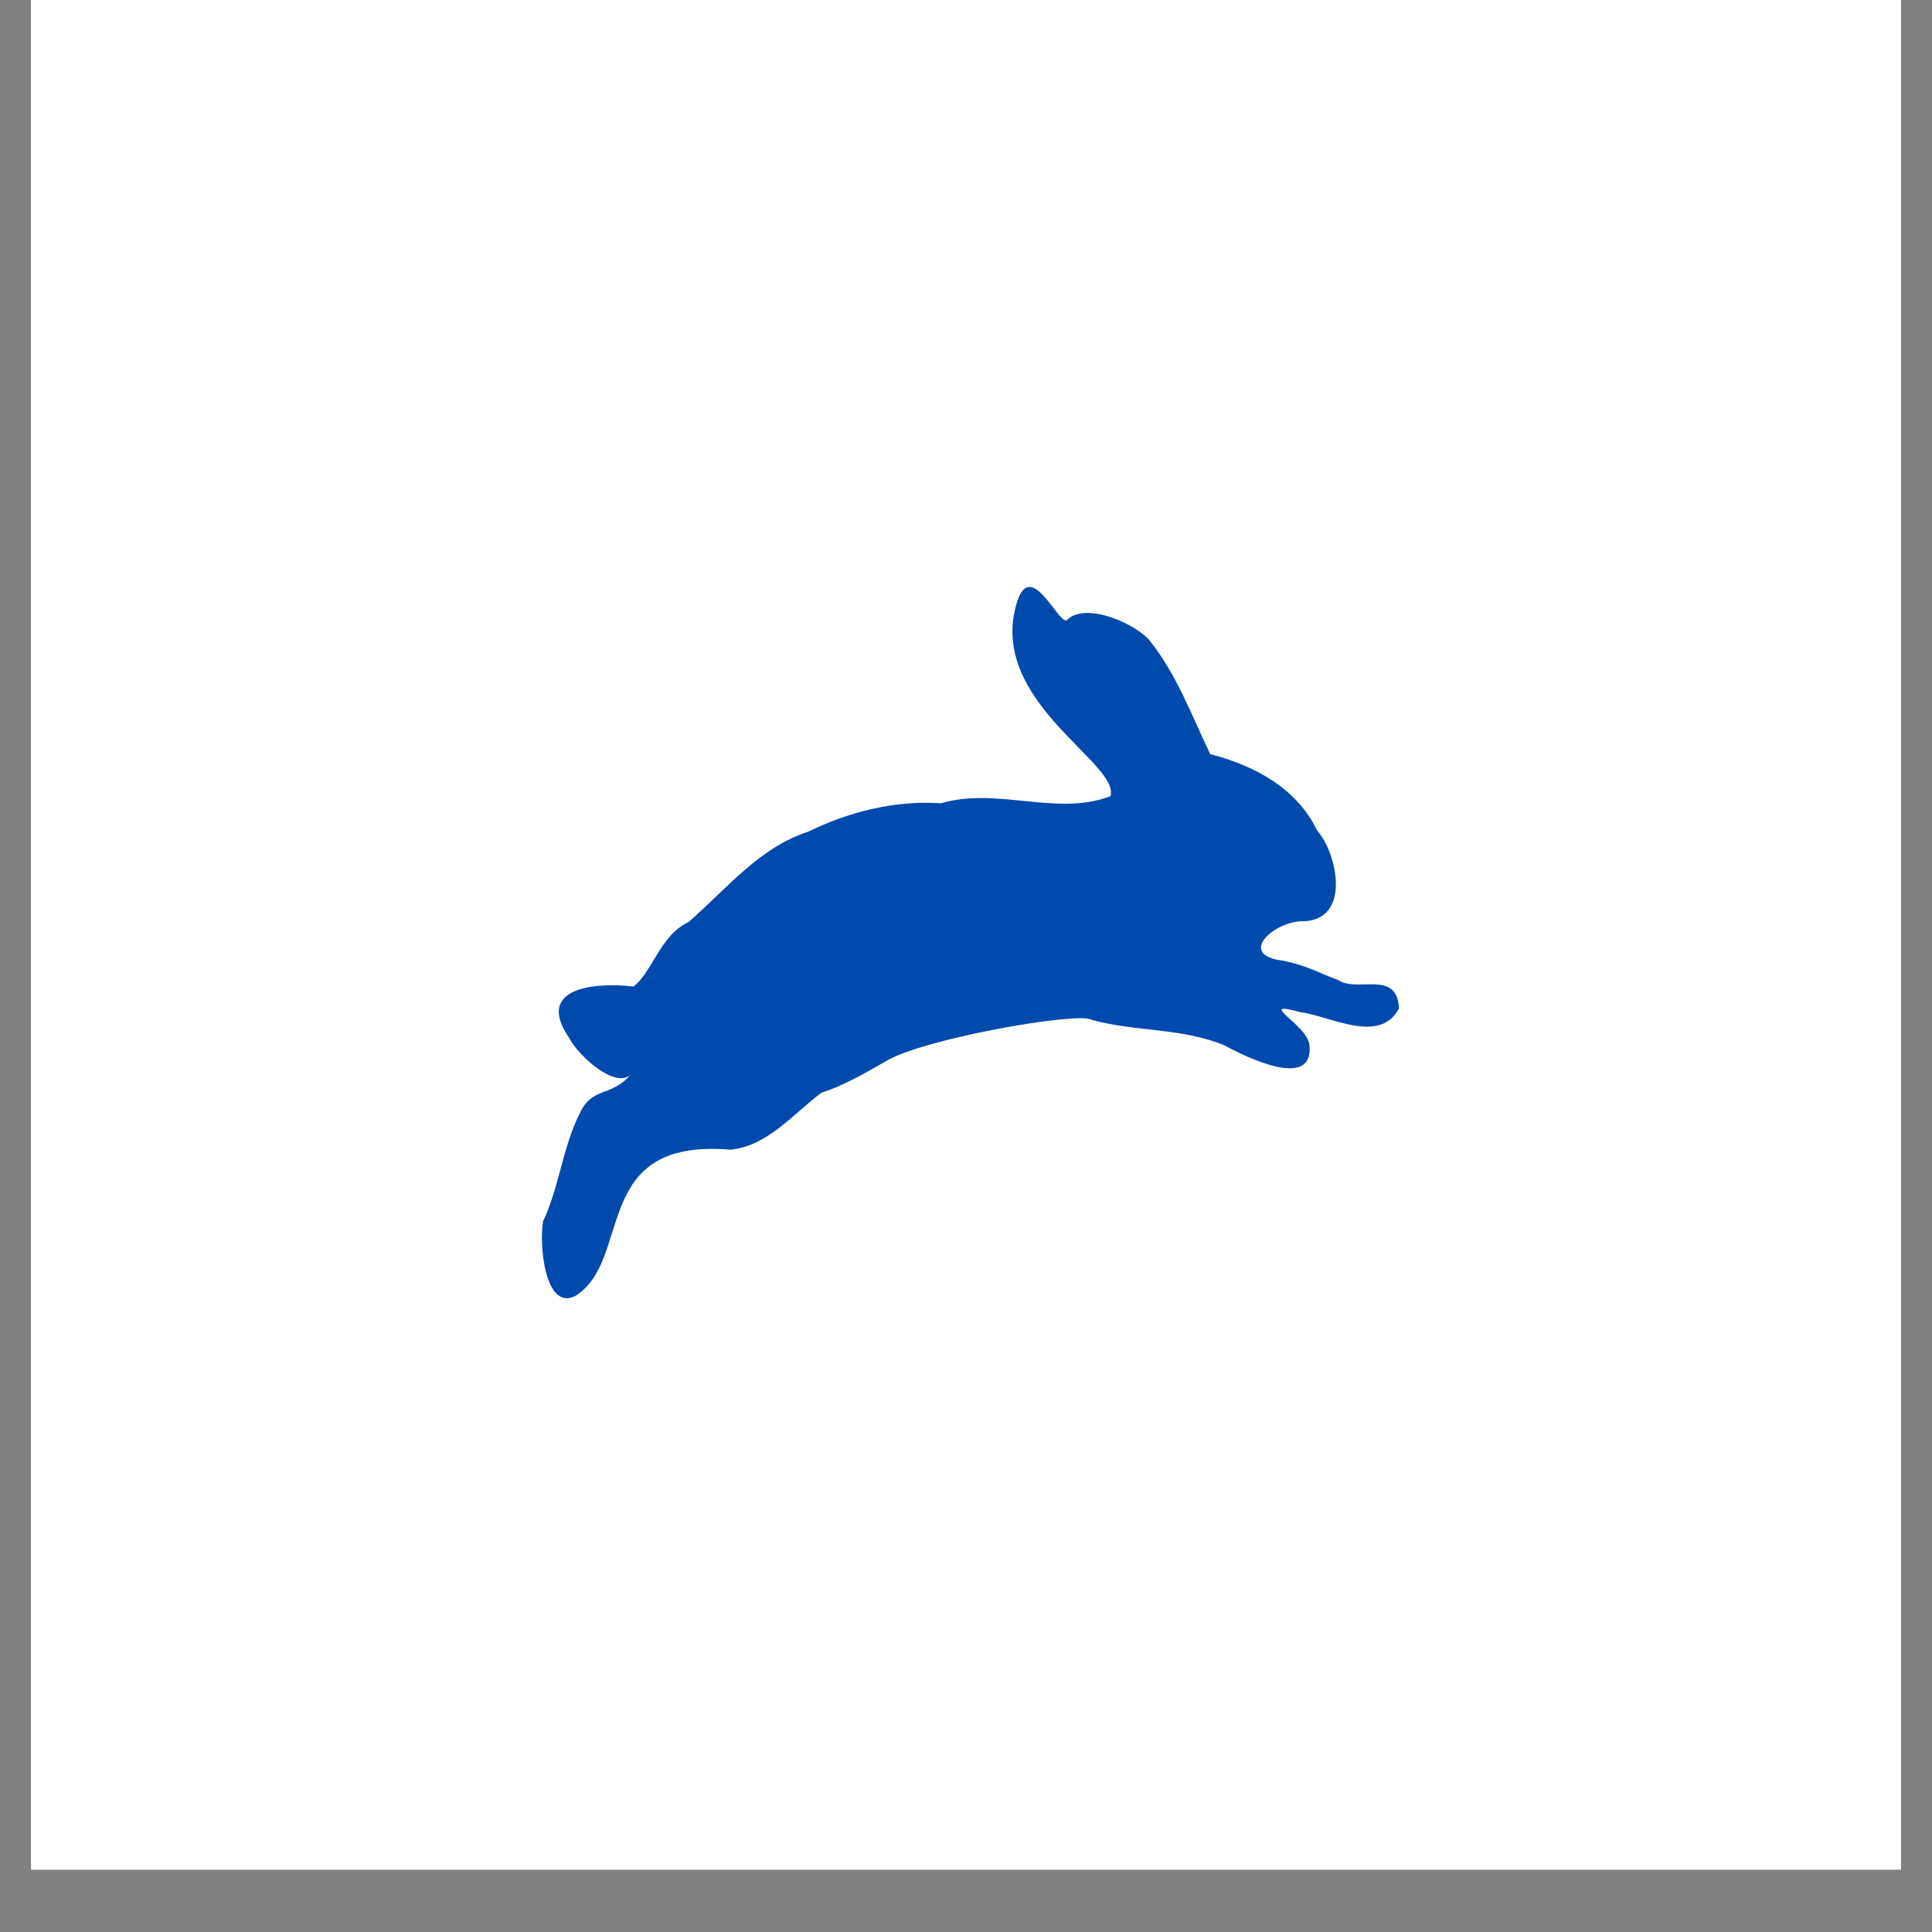 <svg xmlns="http://www.w3.org/2000/svg" xmlns:xlink="http://www.w3.org/1999/xlink" width="40" zoomAndPan="magnify" viewBox="0 0 30 30" height="40" preserveAspectRatio="xMidYMid meet" version="1.0"><rect x="0" y="0" width="30" height="30" fill="#808080" stroke="none"/><defs><clipPath id="52f7bbcddd"><path d="M 0.484 0 L 29.516 0 L 29.516 29.031 L 0.484 29.031 Z M 0.484 0 " clip-rule="nonzero"/></clipPath><clipPath id="ca25b68bf8"><path d="M 8.266 9 L 22 9 L 22 20.277 L 8.266 20.277 Z M 8.266 9 " clip-rule="nonzero"/></clipPath></defs><g clip-path="url(#52f7bbcddd)"><path fill="#ffffff" d="M 0.484 0 L 29.516 0 L 29.516 29.031 L 0.484 29.031 Z M 0.484 0 " fill-opacity="1" fill-rule="nonzero"/><path fill="#ffffff" d="M 0.484 0 L 29.516 0 L 29.516 29.031 L 0.484 29.031 Z M 0.484 0 " fill-opacity="1" fill-rule="nonzero"/></g><g clip-path="url(#ca25b68bf8)"><path fill="#004aad" d="M 15.793 9.348 C 15.312 10.883 17.402 11.848 17.242 12.363 C 16.41 12.684 15.488 12.215 14.613 12.473 C 13.895 12.426 13.191 12.602 12.551 12.914 C 11.781 13.164 11.277 13.812 10.688 14.32 C 10.254 14.52 10.125 15.102 9.836 15.32 C 9.375 15.258 8.266 15.281 8.836 16.113 C 8.992 16.414 9.559 16.906 9.789 16.688 C 9.492 17.043 9.191 16.863 8.996 17.301 C 8.734 17.828 8.68 18.445 8.434 18.961 C 8.367 19.332 8.465 20.359 8.93 20.125 C 9.84 19.566 9.148 17.668 11.344 17.852 C 11.918 17.797 12.32 17.293 12.758 16.965 C 13.102 16.863 13.512 16.617 13.801 16.453 C 14.453 16.105 16.738 15.715 16.938 15.832 C 17.613 16.023 18.348 15.957 19.008 16.23 C 19.348 16.414 20.414 16.941 20.332 16.219 C 20.289 15.902 19.484 15.527 20.184 15.715 C 20.672 15.781 21.422 16.223 21.723 15.66 C 21.699 15.051 21.074 15.418 20.781 15.219 C 20.461 15.102 20.328 15.004 19.926 14.918 C 19.18 14.828 19.809 14.285 20.25 14.305 C 20.988 14.27 20.762 13.242 20.449 12.891 C 20.137 12.238 19.469 11.883 18.793 11.711 C 18.5 11.102 18.262 10.445 17.828 9.918 C 17.527 9.625 16.82 9.359 16.562 9.633 C 16.426 9.68 16.008 8.672 15.793 9.348 Z M 15.793 9.348 " fill-opacity="1" fill-rule="nonzero"/></g></svg>